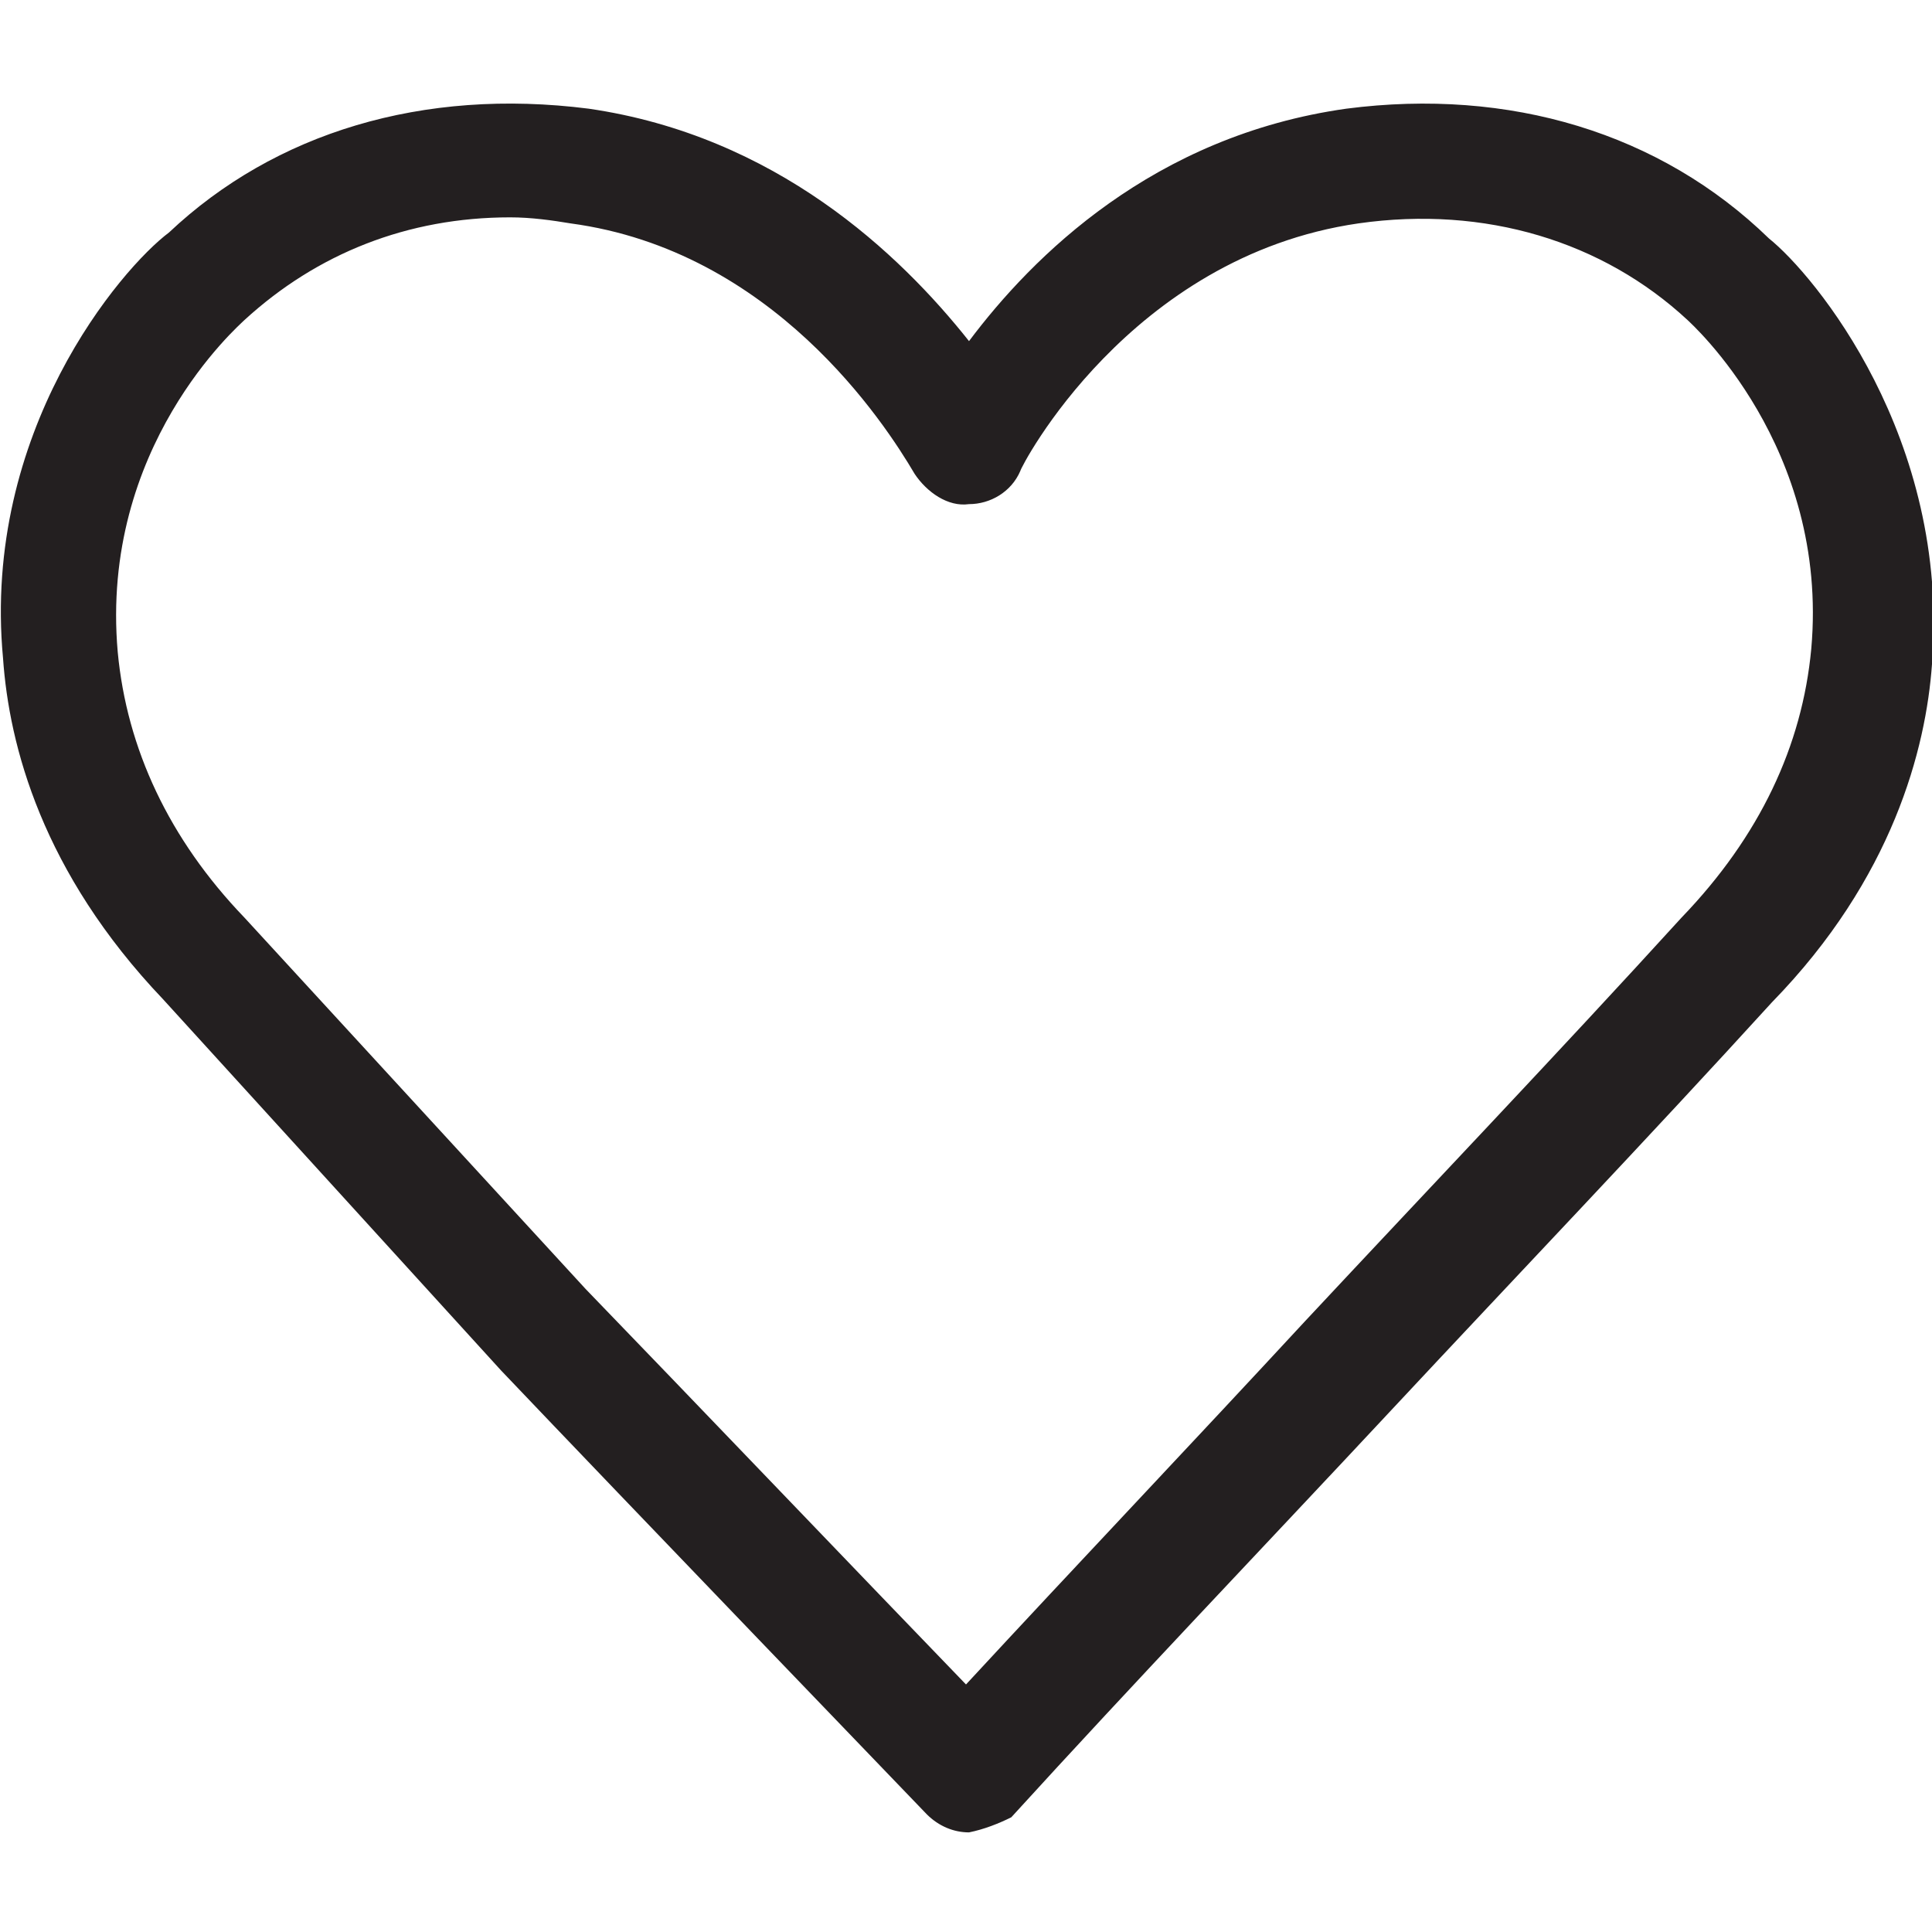 <?xml version="1.0" encoding="utf-8"?>
<!-- Generator: Adobe Illustrator 22.0.1, SVG Export Plug-In . SVG Version: 6.00 Build 0)  -->
<svg version="1.1" xmlns="http://www.w3.org/2000/svg" xmlns:xlink="http://www.w3.org/1999/xlink" x="0px" y="0px"
	 viewBox="0 0 64 64" style="enable-background:new 0 0 64 64;" xml:space="preserve">
<style type="text/css">
	.st0{fill:#231F20;}
	.st1{fill-rule:evenodd;clip-rule:evenodd;fill:#231F20;}
	.st2{fill:none;stroke:#000000;stroke-width:1.4;stroke-miterlimit:10;}
	.st3{fill:none;stroke:#231F20;stroke-width:2.2;stroke-miterlimit:10;}
	.st4{fill:none;stroke:#231F20;stroke-width:3;stroke-linecap:round;stroke-miterlimit:10;}
	.st5{fill:none;stroke:#231F20;stroke-width:2.2;stroke-linecap:round;stroke-linejoin:round;stroke-miterlimit:10;}
	.st6{fill:none;stroke:#000000;stroke-width:2.2;stroke-linecap:round;stroke-linejoin:round;stroke-miterlimit:10;}
	.st7{fill:none;stroke:#231F20;stroke-width:2.2;stroke-linecap:round;stroke-miterlimit:10;}
	.st8{fill:none;stroke:#000000;stroke-width:2.2;stroke-miterlimit:10;}
	.st9{fill:none;stroke:#000000;stroke-width:2;stroke-linecap:round;stroke-linejoin:round;stroke-miterlimit:10;}
	.st10{fill:none;stroke:#000000;stroke-width:1.8;stroke-linejoin:round;stroke-miterlimit:10;}
	
		.st11{fill-rule:evenodd;clip-rule:evenodd;fill:none;stroke:#000000;stroke-width:2.2;stroke-linecap:round;stroke-linejoin:round;stroke-miterlimit:10;}
	.st12{fill:#221F1F;}
	.st13{fill:none;stroke:#000000;stroke-width:1.8;stroke-miterlimit:10;}
	.st14{fill:none;stroke:#000000;stroke-width:1.7;stroke-linecap:round;stroke-linejoin:round;stroke-miterlimit:10;}
	.st15{fill:none;stroke:#000000;stroke-width:3;stroke-linecap:round;stroke-linejoin:round;stroke-miterlimit:10;}
	.st16{fill:none;stroke:#000000;stroke-width:1.8;stroke-linecap:round;stroke-linejoin:round;stroke-miterlimit:10;}
	.st17{fill:none;stroke:#000000;stroke-width:1.6;stroke-linecap:round;stroke-linejoin:round;stroke-miterlimit:10;}
	.st18{fill:none;stroke:#231F20;stroke-width:2;stroke-miterlimit:10;}
	.st19{fill:#0A1423;}
	.st20{fill:#F4831F;}
	.st21{fill:none;stroke:#000000;stroke-width:0.474;stroke-miterlimit:10;}
	.st22{fill:none;stroke:#000000;stroke-width:0.431;stroke-miterlimit:10;}
	.st23{fill-rule:evenodd;clip-rule:evenodd;fill:none;stroke:#000000;stroke-width:0.631;stroke-miterlimit:10;}
	.st24{fill-rule:evenodd;clip-rule:evenodd;fill:none;stroke:#231F20;stroke-width:0.457;stroke-miterlimit:10;}
	.st25{fill-rule:evenodd;clip-rule:evenodd;fill:none;stroke:#231F20;stroke-width:0.228;stroke-miterlimit:10;}
	.st26{fill:none;stroke:#000000;stroke-width:0.419;stroke-miterlimit:10;}
	.st27{fill:none;stroke:#000000;stroke-width:0.381;stroke-miterlimit:10;}
	.st28{fill:#FFFFFF;stroke:#000000;stroke-width:0.419;stroke-miterlimit:10;}
	.st29{fill-rule:evenodd;clip-rule:evenodd;fill:none;stroke:#000000;stroke-width:0.559;stroke-miterlimit:10;}
	.st30{fill-rule:evenodd;clip-rule:evenodd;fill:#FFFFFF;}
	.st31{fill-rule:evenodd;clip-rule:evenodd;fill:#FFFFFF;stroke:#231F20;stroke-width:0.268;stroke-miterlimit:10;}
	.st32{fill-rule:evenodd;clip-rule:evenodd;}
	.st33{fill:none;stroke:#000000;stroke-width:2;stroke-miterlimit:10;}
	.st34{fill:#FFFFFF;}
	.st35{opacity:0.85;}
</style>
<g id="Layer_1">
</g>
<g id="Layer_2">
	<g id="Find-handy-Search-result_3_">
		<g id="Find-handy---search-results-_x28_desktop_x29_" transform="translate(-533, -1890)">
			<g id="Group-5" transform="translate(0, 200)">
				<g id="Featured-hotel-blade" transform="translate(0, 1359)">
					<g id="hotelvagabond0915" transform="translate(470, 147)">
						<g id="text_1_" transform="translate(14, 143)">
							<g id="handy-Icon-font_heart_1_" transform="translate(3, 42)">
								<g id="Layer_1_2_">
									<g id="Shape">
										<path class="st0" d="M78.1,59.7c-0.5,0-1-0.2-1.4-0.6c0,0-10.2-10.6-14.1-14.7L51.4,32.1c-4-4.2-5.1-8.4-5.3-11.3
											C45.4,13.3,50,7.9,51.6,6.7c3.5-3.3,8.4-4.8,13.9-4.1c6.2,0.9,10.3,4.8,12.6,7.7c2.1-2.8,6.1-6.8,12.5-7.7
											c5.4-0.7,10.4,0.8,14,4.3c1.5,1.2,6,6.6,5.4,14.1c-0.2,2.8-1.3,7.1-5.3,11.2c-4.1,4.5-8.4,9-12.6,13.5
											c-4.2,4.5-8.5,9-12.6,13.5C79.1,59.4,78.6,59.6,78.1,59.7C78.1,59.7,78.1,59.7,78.1,59.7z M62.9,6.2
											c-3.4,0-6.4,1.2-8.8,3.4c-0.2,0.2-4.8,4.2-4.2,11c0.3,3.2,1.7,6.2,4.2,8.8l11.3,12.3c3,3.1,9.7,10.1,12.6,13.1
											c3.7-4,7.5-8,11.2-12c4.2-4.5,8.4-8.9,12.5-13.4c2.6-2.7,4-5.7,4.3-8.9c0.6-6.7-4-10.8-4.1-10.9C99.1,7,95.2,5.8,91,6.4
											c-7.6,1.1-11.2,8.1-11.2,8.2c-0.3,0.7-1,1.1-1.7,1.1c-0.7,0.1-1.4-0.4-1.8-1c-1-1.7-4.7-7.4-11.4-8.3
											C64.3,6.3,63.6,6.2,62.9,6.2z"/>
									</g>
								</g>
							</g>
						</g>
					</g>
				</g>
			</g>
		</g>
	</g>
</g>
</svg>
